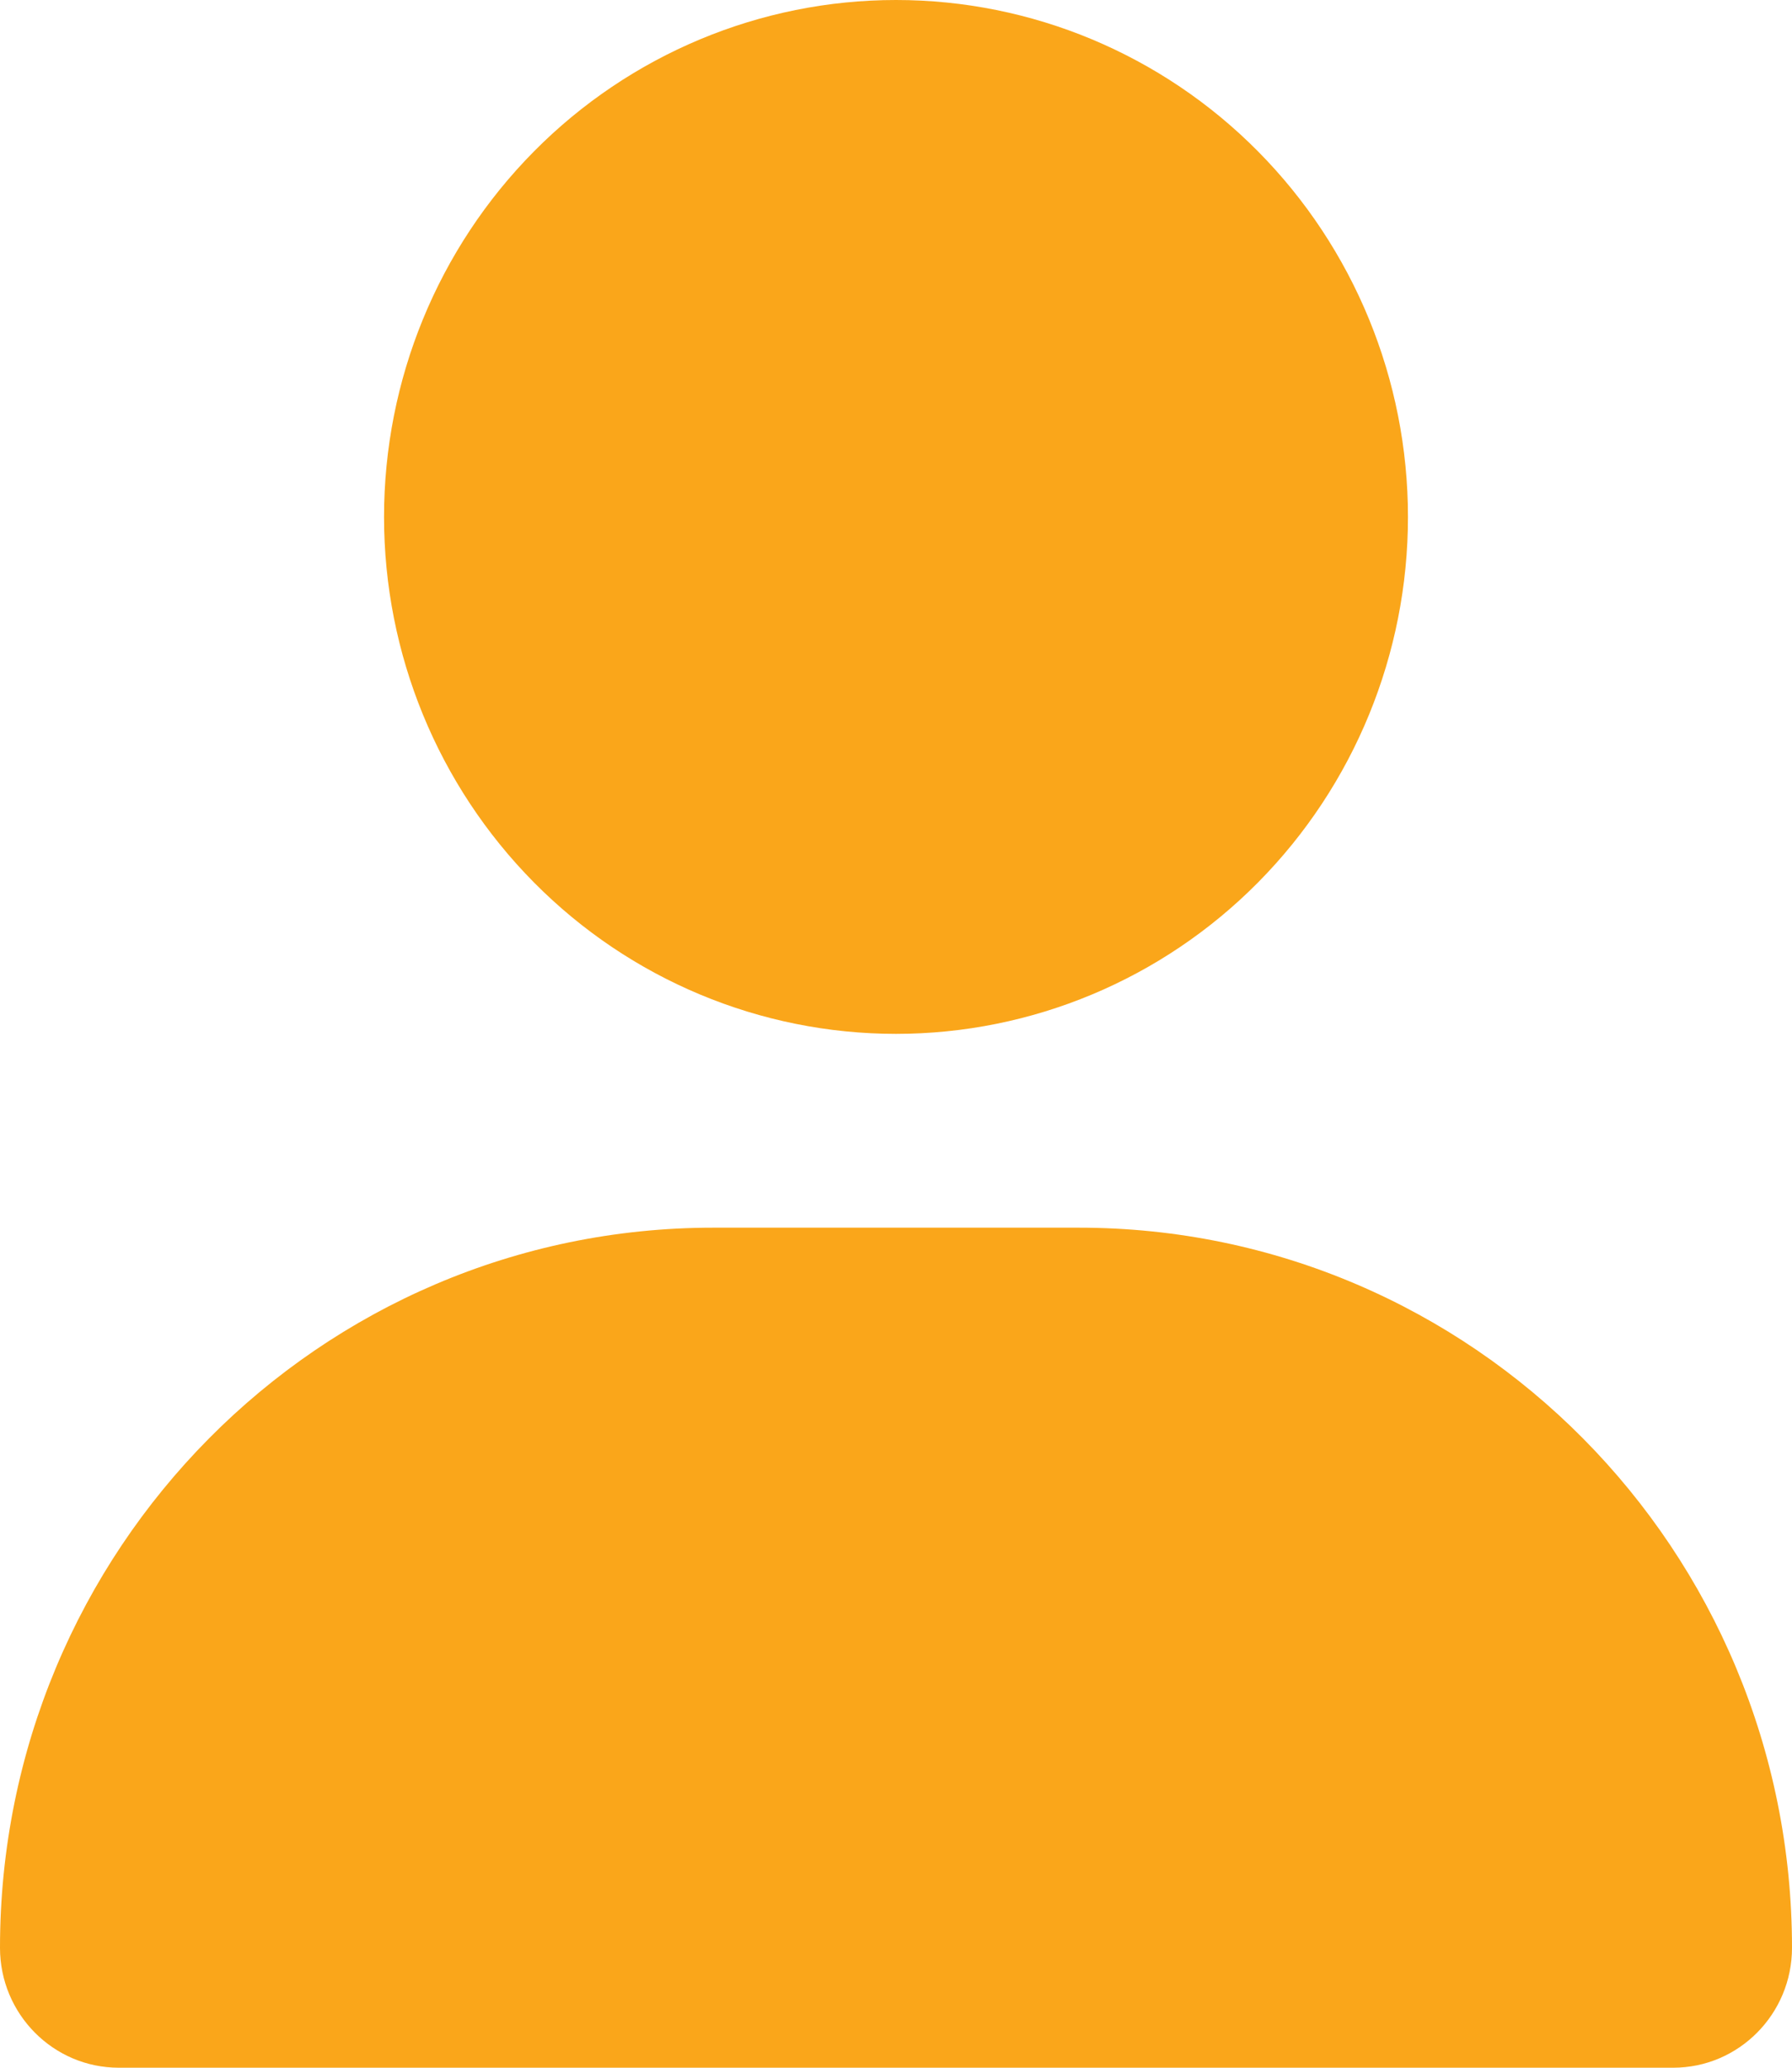 <svg width="13" height="15" viewBox="0 0 13 15" fill="none" xmlns="http://www.w3.org/2000/svg">
<g clip-path="url(#clip0_2801_84)">
<path d="M6.5 7.5C7.485 7.5 8.43 7.105 9.126 6.402C9.823 5.698 10.214 4.745 10.214 3.75C10.214 2.755 9.823 1.802 9.126 1.098C8.43 0.395 7.485 0 6.5 0C5.515 0 4.57 0.395 3.874 1.098C3.177 1.802 2.786 2.755 2.786 3.75C2.786 4.745 3.177 5.698 3.874 6.402C4.57 7.105 5.515 7.5 6.5 7.5ZM5.174 8.906C2.316 8.906 0 11.244 0 14.13C0 14.61 0.386 15 0.862 15H12.138C12.614 15 13 14.61 13 14.13C13 11.244 10.684 8.906 7.826 8.906H5.174Z" fill="#FAA61A"/>
</g>
<defs>
<clipPath id="clip0_2801_84">
<rect width="13" height="15" fill="white"/>
</clipPath>
</defs>
</svg>
